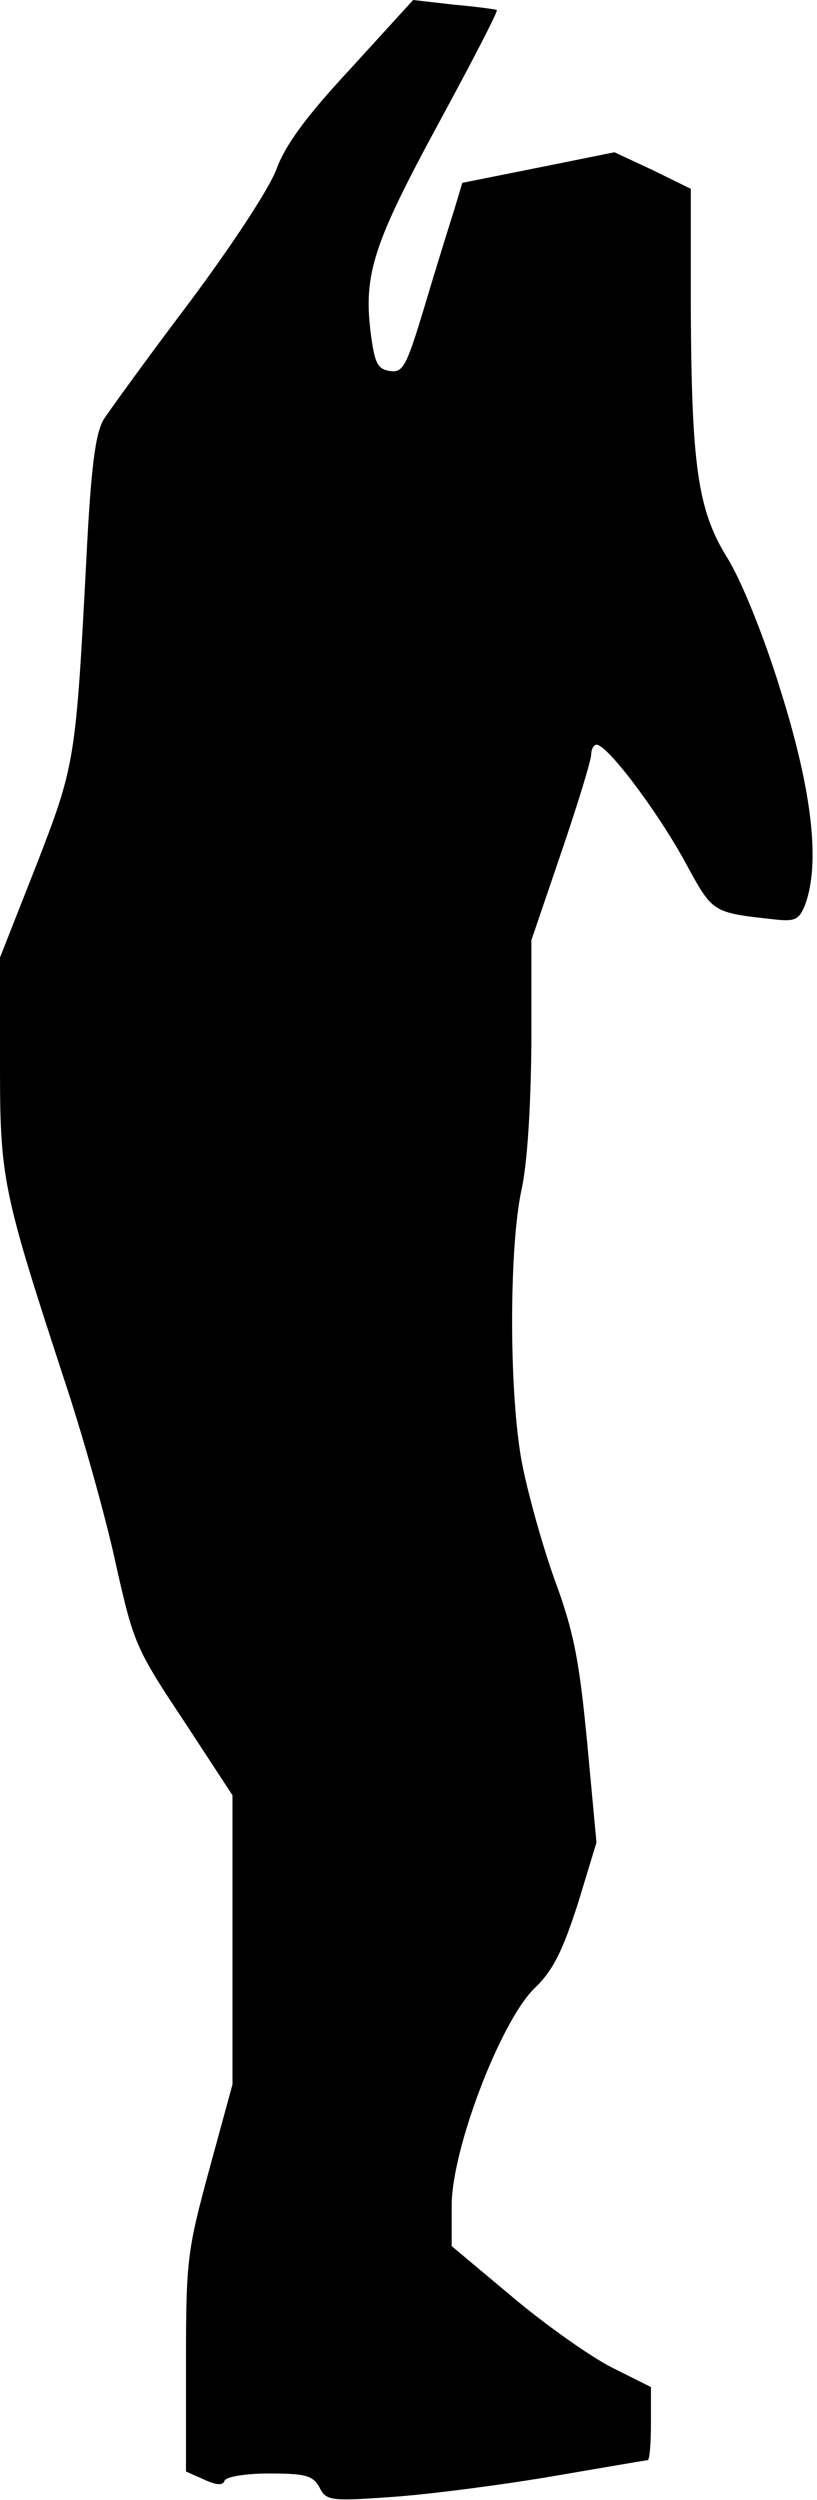 <?xml version="1.0" standalone="no"?>
<!DOCTYPE svg PUBLIC "-//W3C//DTD SVG 20010904//EN"
 "http://www.w3.org/TR/2001/REC-SVG-20010904/DTD/svg10.dtd">
<svg version="1.0" xmlns="http://www.w3.org/2000/svg"
 width="123pt" height="376pt" viewBox="0 0 123 376"
 preserveAspectRatio="xMidYMid meet">
<g transform="translate(0,376) scale(0.1,-0.1)"
fill="#000000" stroke="none">
<path fill="#000000" stroke="none" d="M528 3657 c-68 -73 -99 -116 -112 -152
-11 -29 -66 -113 -131 -200 -62 -82 -120 -162 -129 -176 -12 -20 -19 -69 -26
-210 -16 -305 -17 -310 -76 -462 l-54 -137 0 -158 c0 -176 3 -191 100 -487 27
-82 61 -204 75 -270 26 -115 29 -124 101 -232 l74 -113 0 -218 0 -217 -35
-128 c-33 -122 -35 -135 -35 -291 l0 -163 27 -12 c19 -9 29 -9 31 -2 2 6 31
11 67 11 55 0 66 -3 76 -21 10 -20 16 -21 113 -14 55 4 163 18 239 31 76 13
140 24 142 24 3 0 5 25 5 55 l0 55 -58 29 c-32 16 -100 64 -150 106 l-92 77 0
61 c0 85 74 278 125 327 28 27 42 56 65 127 l28 92 -14 150 c-12 125 -20 167
-50 248 -19 54 -42 136 -50 183 -18 109 -17 316 1 400 9 40 14 124 15 220 l0
156 45 132 c25 73 45 139 45 147 0 8 4 15 8 15 16 0 88 -95 131 -172 45 -82
40 -80 139 -91 29 -3 35 0 44 22 23 62 11 170 -36 320 -26 85 -60 168 -81 202
-45 72 -54 140 -55 380 l0 175 -57 28 -58 27 -114 -23 -115 -23 -12 -40 c-7
-22 -27 -86 -44 -143 -28 -93 -33 -103 -53 -100 -19 3 -23 12 -29 58 -11 88 5
135 102 314 50 92 90 169 88 171 -2 1 -31 5 -65 8 l-61 7 -94 -103z"/>
</g>
</svg>
